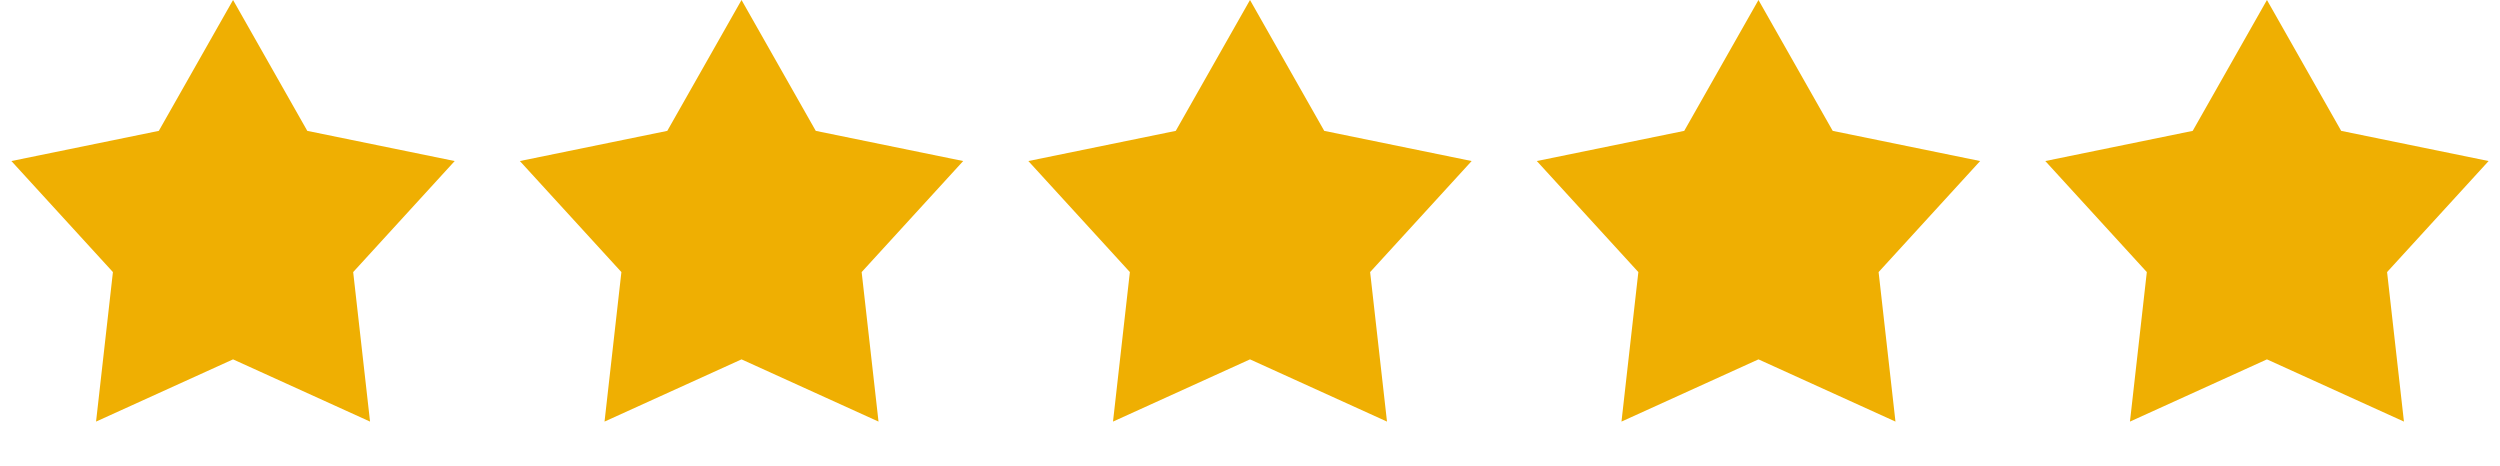 <svg width="118" height="22" viewBox="0 0 118 22" fill="none" xmlns="http://www.w3.org/2000/svg">
<path d="M11 0L14.504 6.177L21.462 7.601L16.67 12.842L17.466 19.899L11 16.962L4.534 19.899L5.33 12.842L0.538 7.601L7.496 6.177L11 0Z" fill="#EFAF02"/>
<path d="M35 0L38.504 6.177L45.462 7.601L40.67 12.842L41.466 19.899L35 16.962L28.534 19.899L29.33 12.842L24.538 7.601L31.496 6.177L35 0Z" fill="#EFAF02"/>
<path d="M59 0L62.504 6.177L69.462 7.601L64.67 12.842L65.466 19.899L59 16.962L52.534 19.899L53.33 12.842L48.538 7.601L55.496 6.177L59 0Z" fill="#EFAF02"/>
<path d="M83 0L86.504 6.177L93.462 7.601L88.67 12.842L89.466 19.899L83 16.962L76.534 19.899L77.33 12.842L72.538 7.601L79.496 6.177L83 0Z" fill="#EFAF02"/>
<path d="M107 0L110.504 6.177L117.462 7.601L112.67 12.842L113.466 19.899L107 16.962L100.534 19.899L101.33 12.842L96.538 7.601L103.496 6.177L107 0Z" fill="#EFAF02"/>
</svg>
